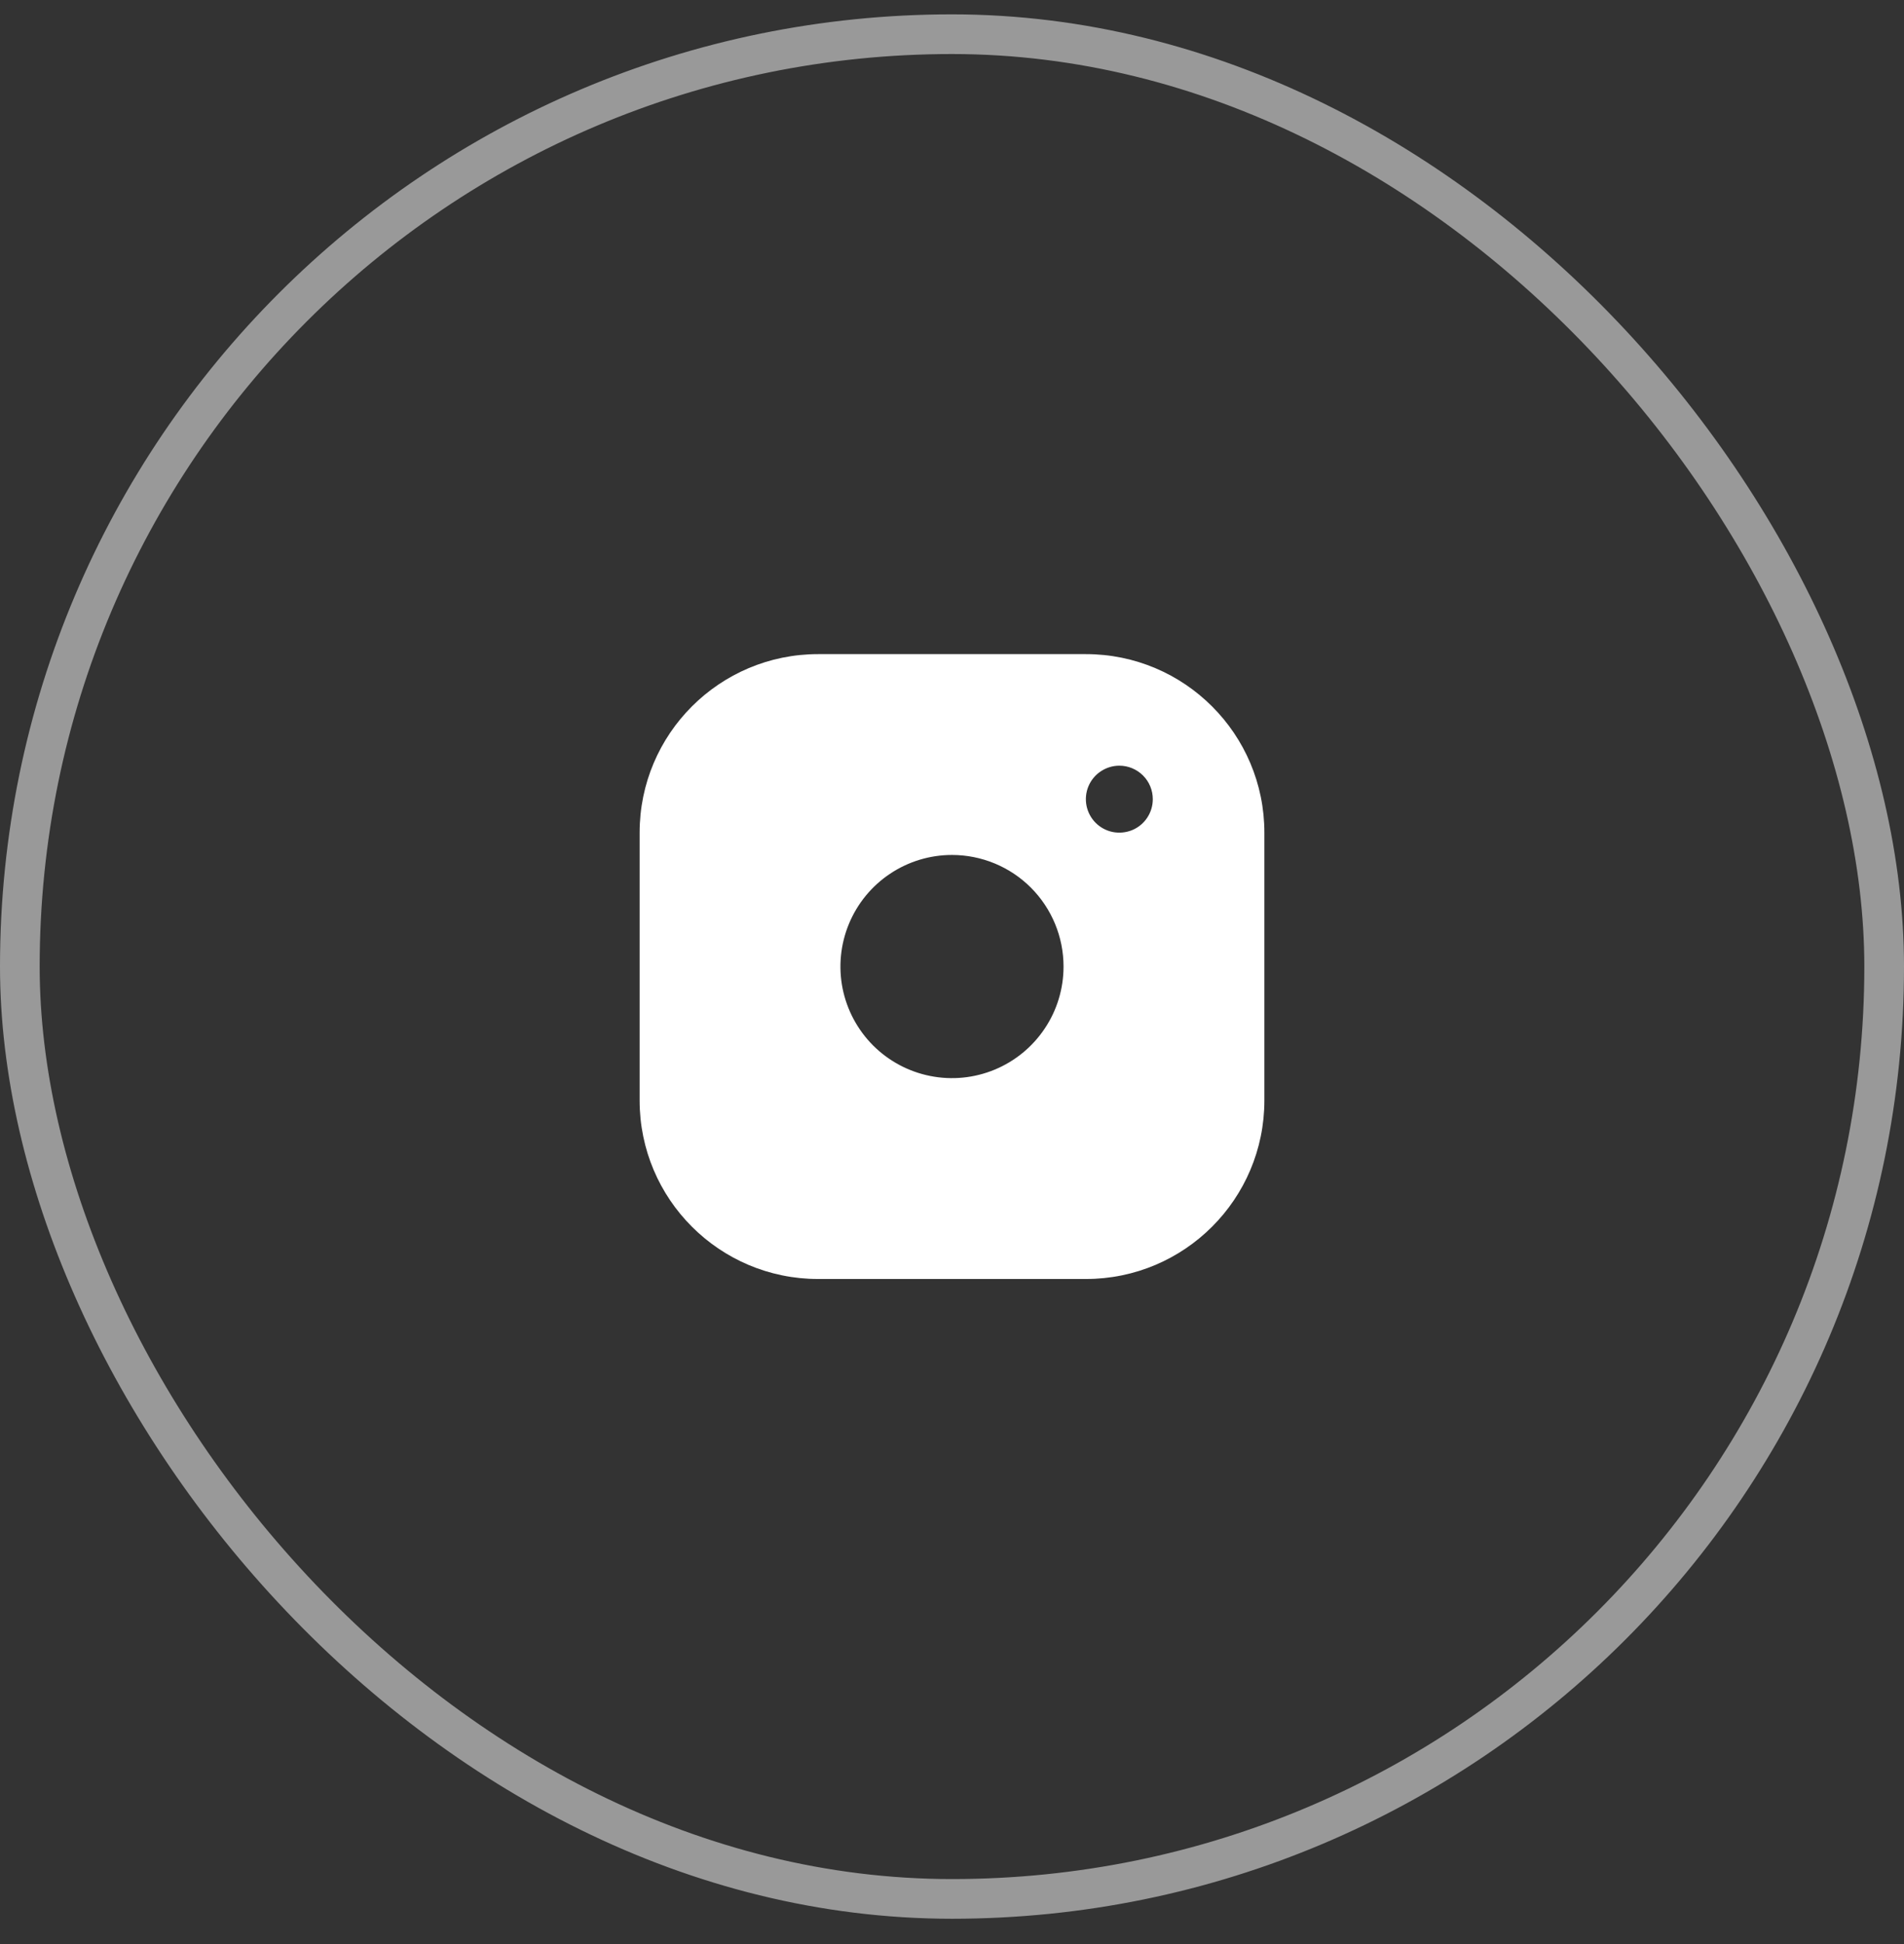<svg width="48" height="49" viewBox="0 0 48 49" fill="none" xmlns="http://www.w3.org/2000/svg">
<rect x="0" y="0" width="48" height="49" fill="#333333" stroke="none"/>
<path fill-rule="evenodd" clip-rule="evenodd" d="M16.125 20.987C16.125 18.502 18.14 16.487 20.625 16.487H27.375C29.86 16.487 31.875 18.502 31.875 20.987V27.737C31.875 30.222 29.86 32.237 27.375 32.237H20.625C18.14 32.237 16.125 30.222 16.125 27.737V20.987ZM24 21.549C23.444 21.549 22.9 21.714 22.438 22.023C21.975 22.332 21.614 22.772 21.402 23.285C21.189 23.799 21.133 24.365 21.241 24.91C21.35 25.456 21.618 25.957 22.011 26.351C22.405 26.744 22.906 27.012 23.451 27.12C23.997 27.229 24.562 27.173 25.076 26.96C25.59 26.747 26.029 26.387 26.338 25.924C26.648 25.462 26.812 24.918 26.812 24.362C26.812 23.616 26.516 22.901 25.989 22.373C25.462 21.846 24.747 21.55 24.001 21.549H24ZM27.75 19.442C27.889 19.349 28.052 19.299 28.219 19.299C28.442 19.299 28.657 19.388 28.816 19.547C28.974 19.705 29.062 19.919 29.062 20.143C29.062 20.31 29.013 20.473 28.92 20.612C28.828 20.751 28.696 20.859 28.542 20.923C28.387 20.986 28.218 21.003 28.054 20.971C27.89 20.938 27.74 20.858 27.622 20.74C27.504 20.622 27.424 20.471 27.391 20.308C27.359 20.144 27.375 19.974 27.439 19.82C27.503 19.666 27.611 19.534 27.75 19.442Z" fill="white"/>
<rect x="0.5" y="0.862" width="47" height="47" rx="23.5" stroke="white" stroke-opacity="0.5"/>
</svg>
